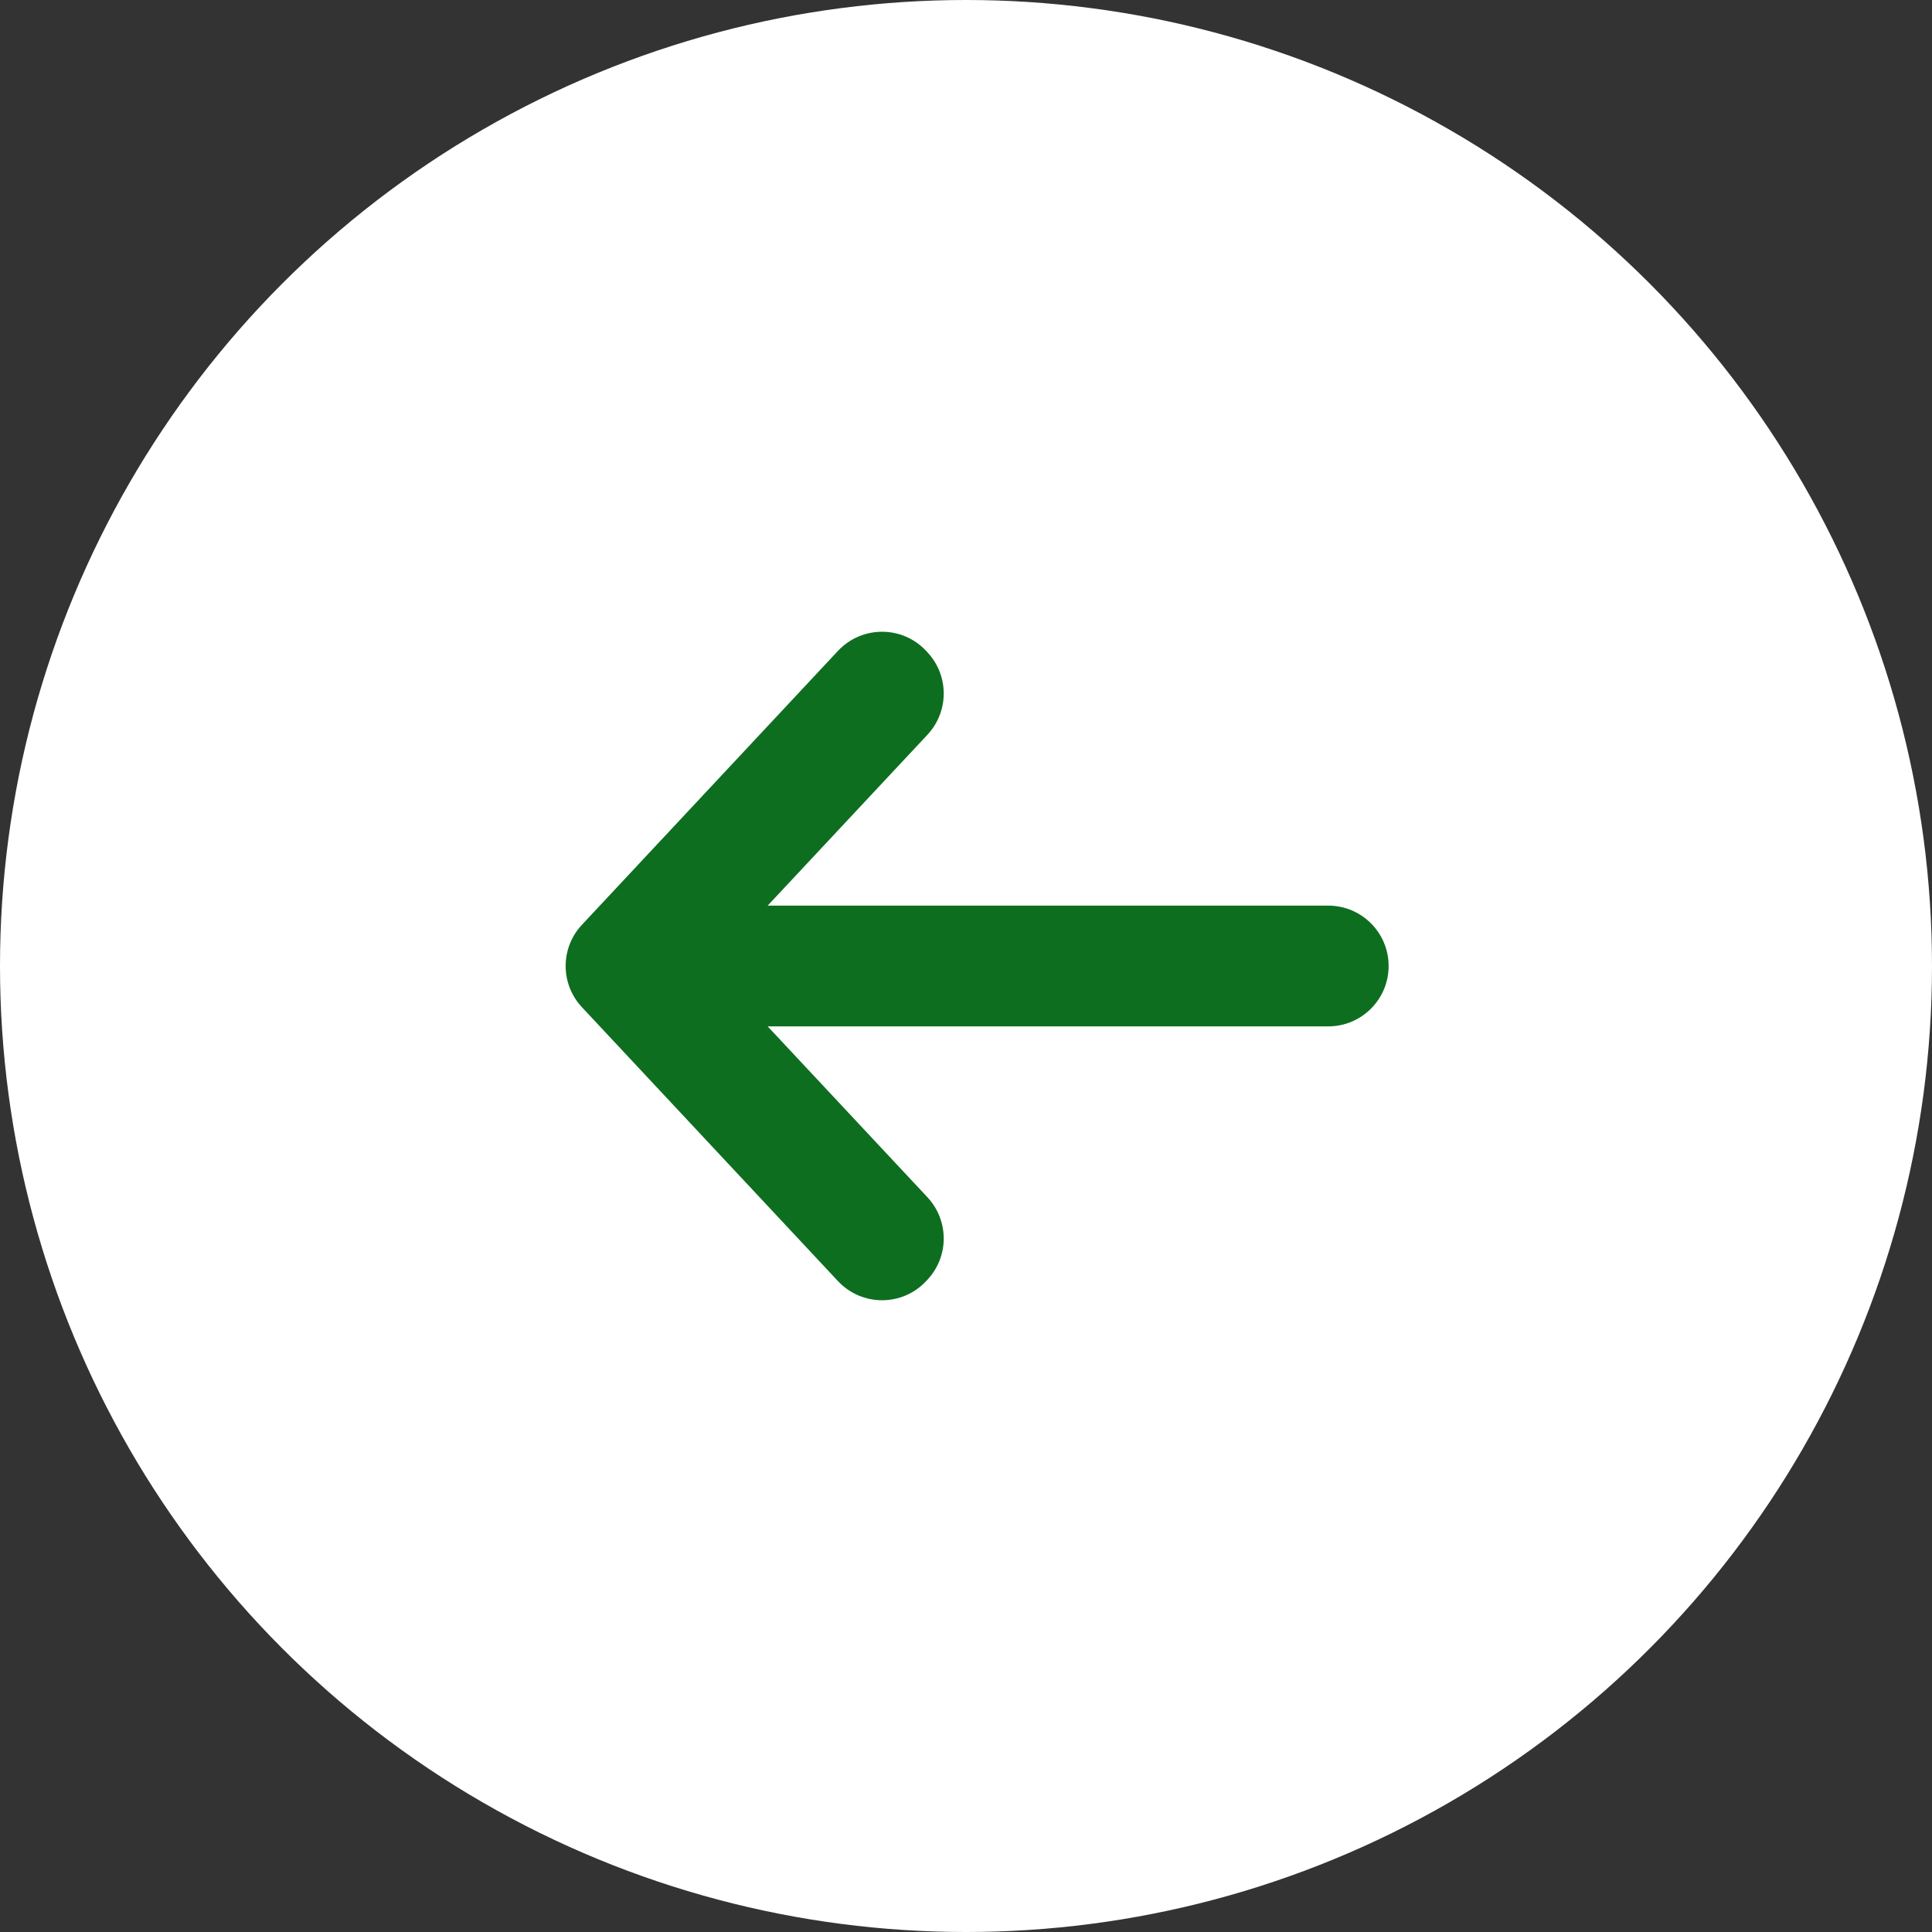 <svg width="32" height="32" viewBox="0 0 32 32" fill="none" xmlns="http://www.w3.org/2000/svg">
<rect x="0" y="0" width="32" height="32" fill="#333333" stroke="none"/>
<circle cx="16" cy="16" r="16" fill="white"/>
<path d="M15.34 10.781C14.945 10.358 14.275 10.358 13.879 10.781L9.639 15.317C9.279 15.701 9.279 16.299 9.639 16.683L13.879 21.219C14.275 21.642 14.945 21.642 15.34 21.219L15.361 21.196C15.721 20.812 15.721 20.215 15.361 19.83L12.715 17H22C22.552 17 23 16.552 23 16C23 15.448 22.552 15 22 15H12.715L15.361 12.17C15.721 11.785 15.721 11.188 15.361 10.804L15.34 10.781Z" fill="#0D6E20"/>
</svg>

